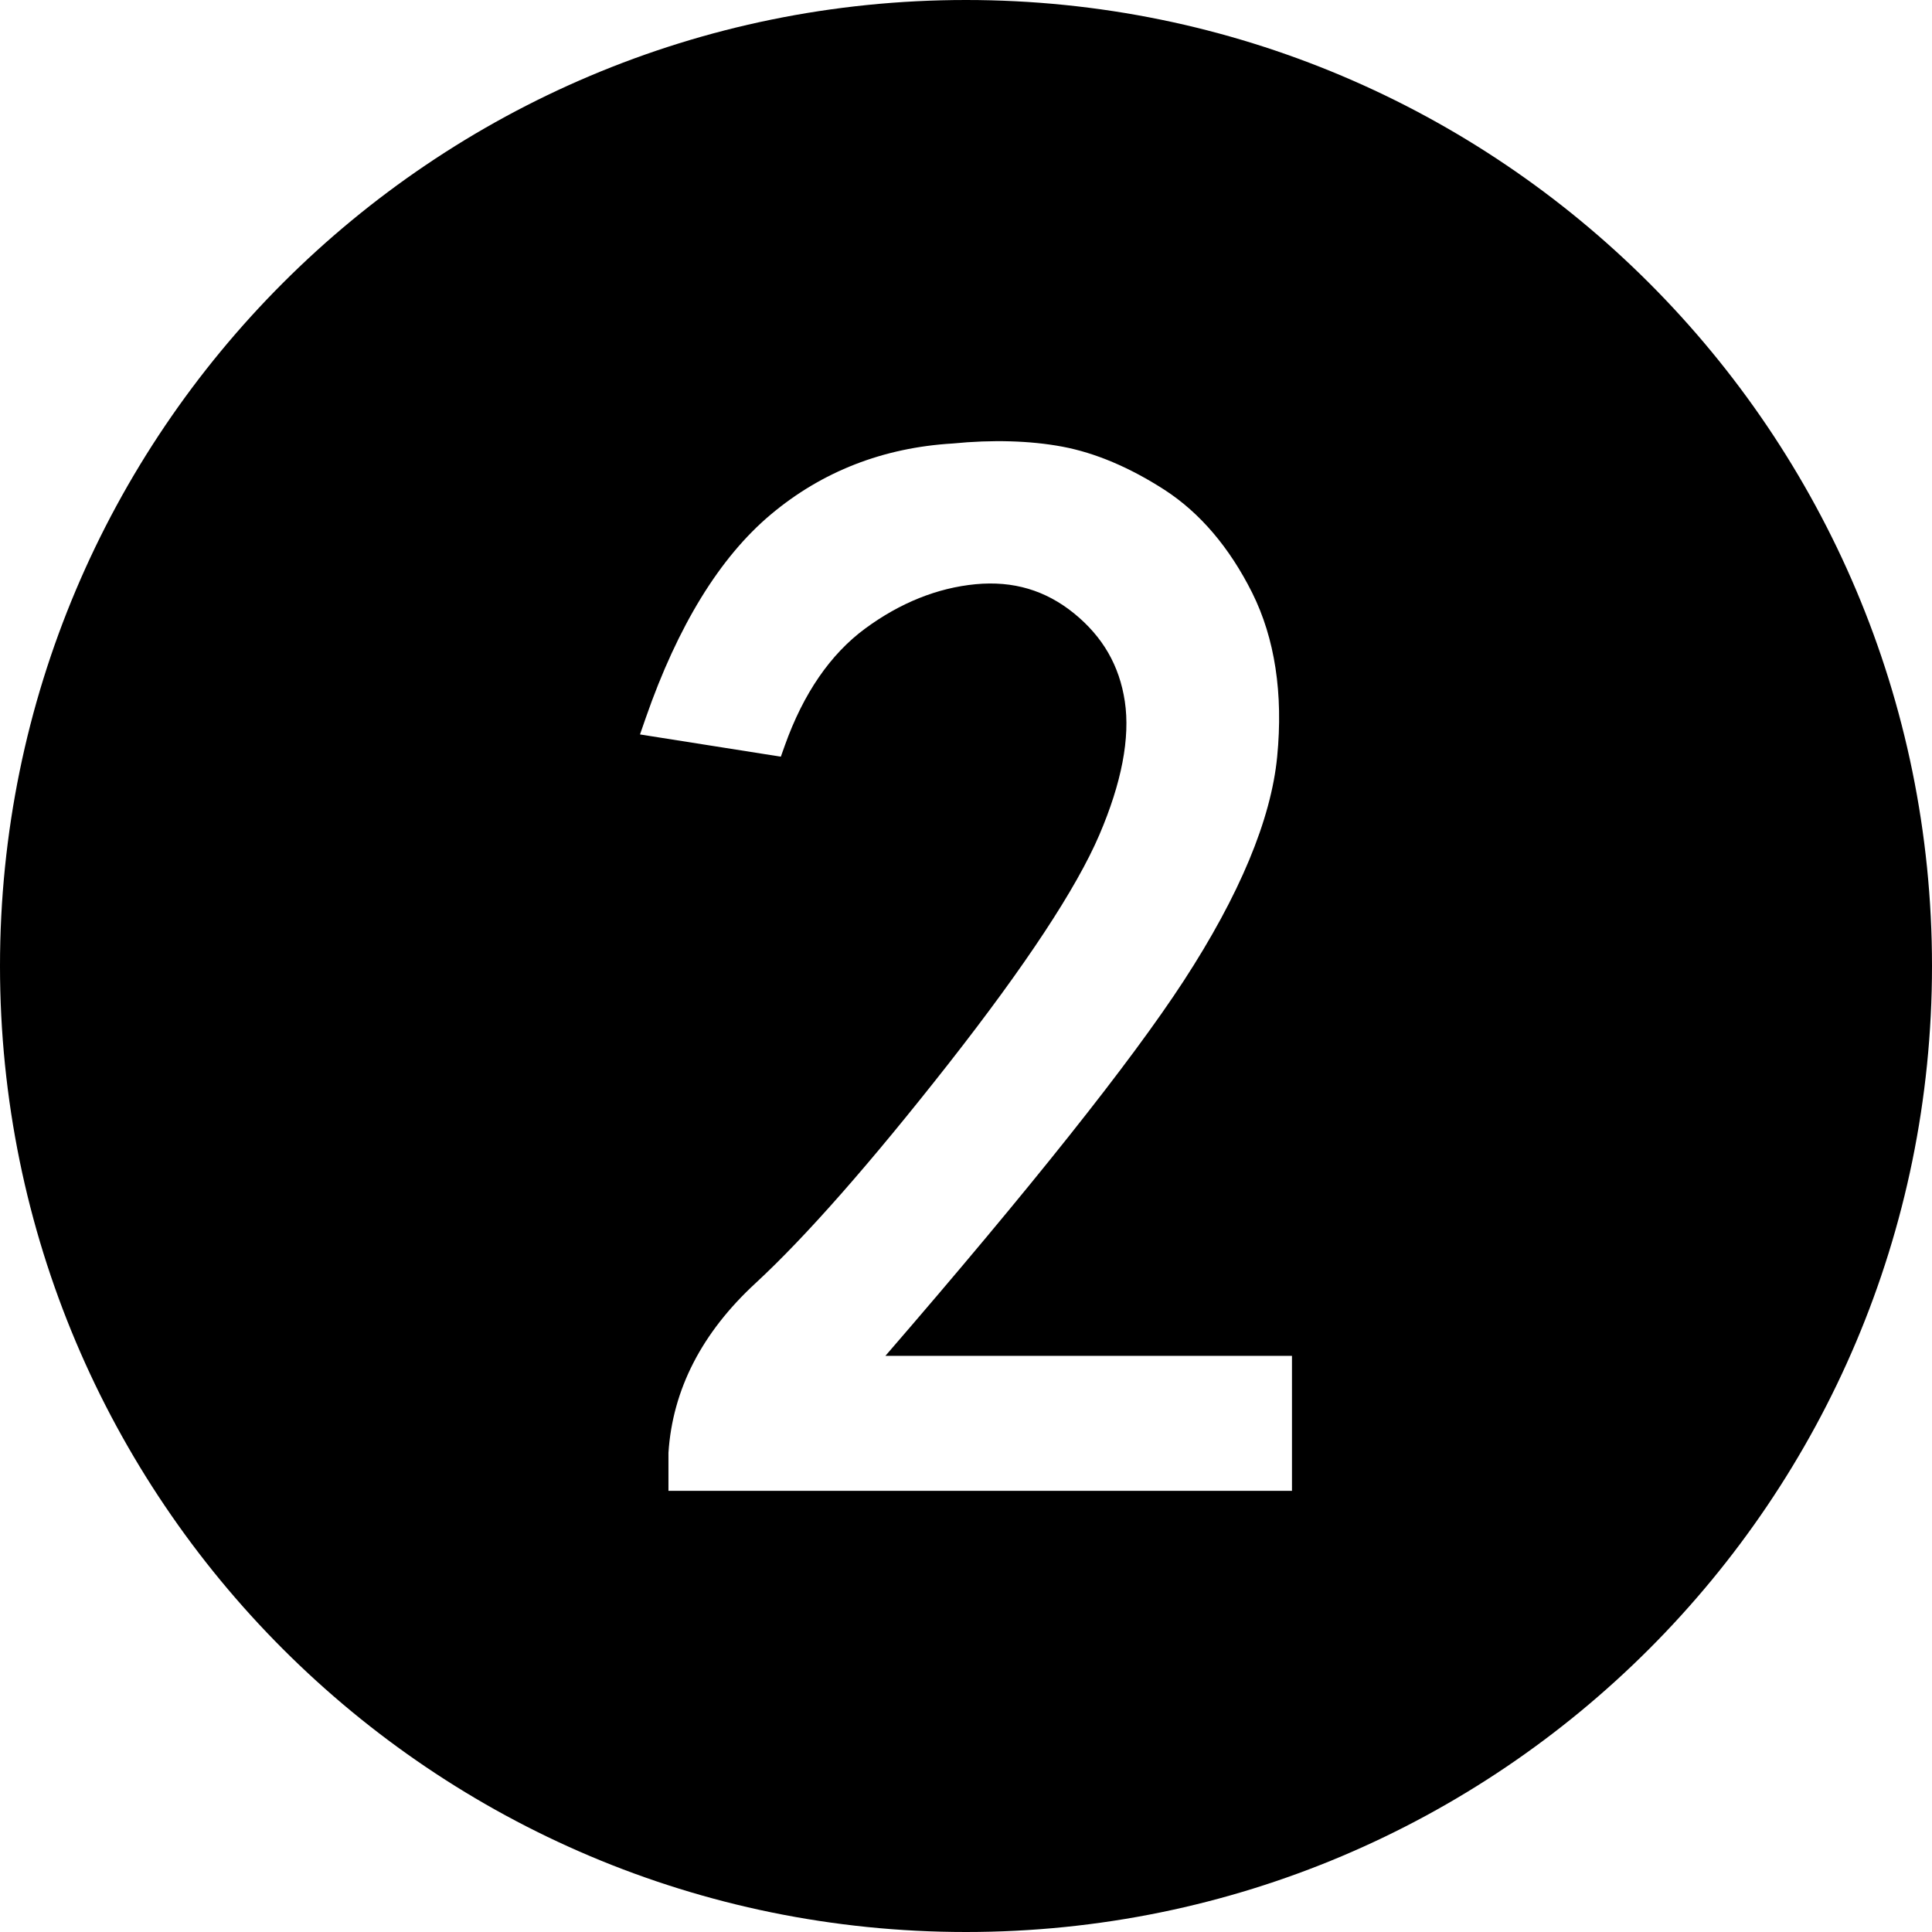 <?xml version="1.0" encoding="utf-8"?>
<!-- Generator: Adobe Illustrator 16.0.0, SVG Export Plug-In . SVG Version: 6.00 Build 0)  -->
<!DOCTYPE svg PUBLIC "-//W3C//DTD SVG 1.1//EN" "http://www.w3.org/Graphics/SVG/1.1/DTD/svg11.dtd">
<svg version="1.1" id="图层_1" xmlns="http://www.w3.org/2000/svg" xmlns:xlink="http://www.w3.org/1999/xlink" x="0px" y="0px"
	 width="200px" height="200px" viewBox="0 0 200 200" enable-background="new 0 0 200 200" xml:space="preserve">
<path d="M100,0C44.771,0,0,44.771,0,100c0,55.229,44.771,100,100,100c55.229,0,100-44.771,100-100C200,44.771,155.229,0,100,0z
	 M133.745,154.329H69.198v-3.938c0.428-6.558,3.459-12.431,9.014-17.556c5.191-4.798,11.903-12.427,19.946-22.675
	c8.016-10.224,13.279-18.209,15.645-23.735c2.314-5.399,3.202-10.046,2.639-13.813c-0.558-3.705-2.275-6.687-5.254-9.114
	c-2.959-2.397-6.291-3.386-10.187-3.021c-3.967,0.38-7.816,1.925-11.438,4.589c-3.598,2.65-6.395,6.719-8.313,12.093l-0.418,1.172
	l-14.579-2.302l0.589-1.694c3.325-9.564,7.68-16.653,12.945-21.07c5.3-4.454,11.643-6.93,18.852-7.356
	c4.058-0.402,7.972-0.301,11.333,0.328c3.41,0.64,6.975,2.147,10.592,4.479c3.666,2.379,6.713,5.959,9.06,10.644
	c2.353,4.722,3.224,10.429,2.59,16.965c-0.629,6.507-3.887,14.32-9.682,23.221c-5.449,8.366-15.831,21.416-30.877,38.813h42.089
	L133.745,154.329L133.745,154.329z"/>
</svg>
